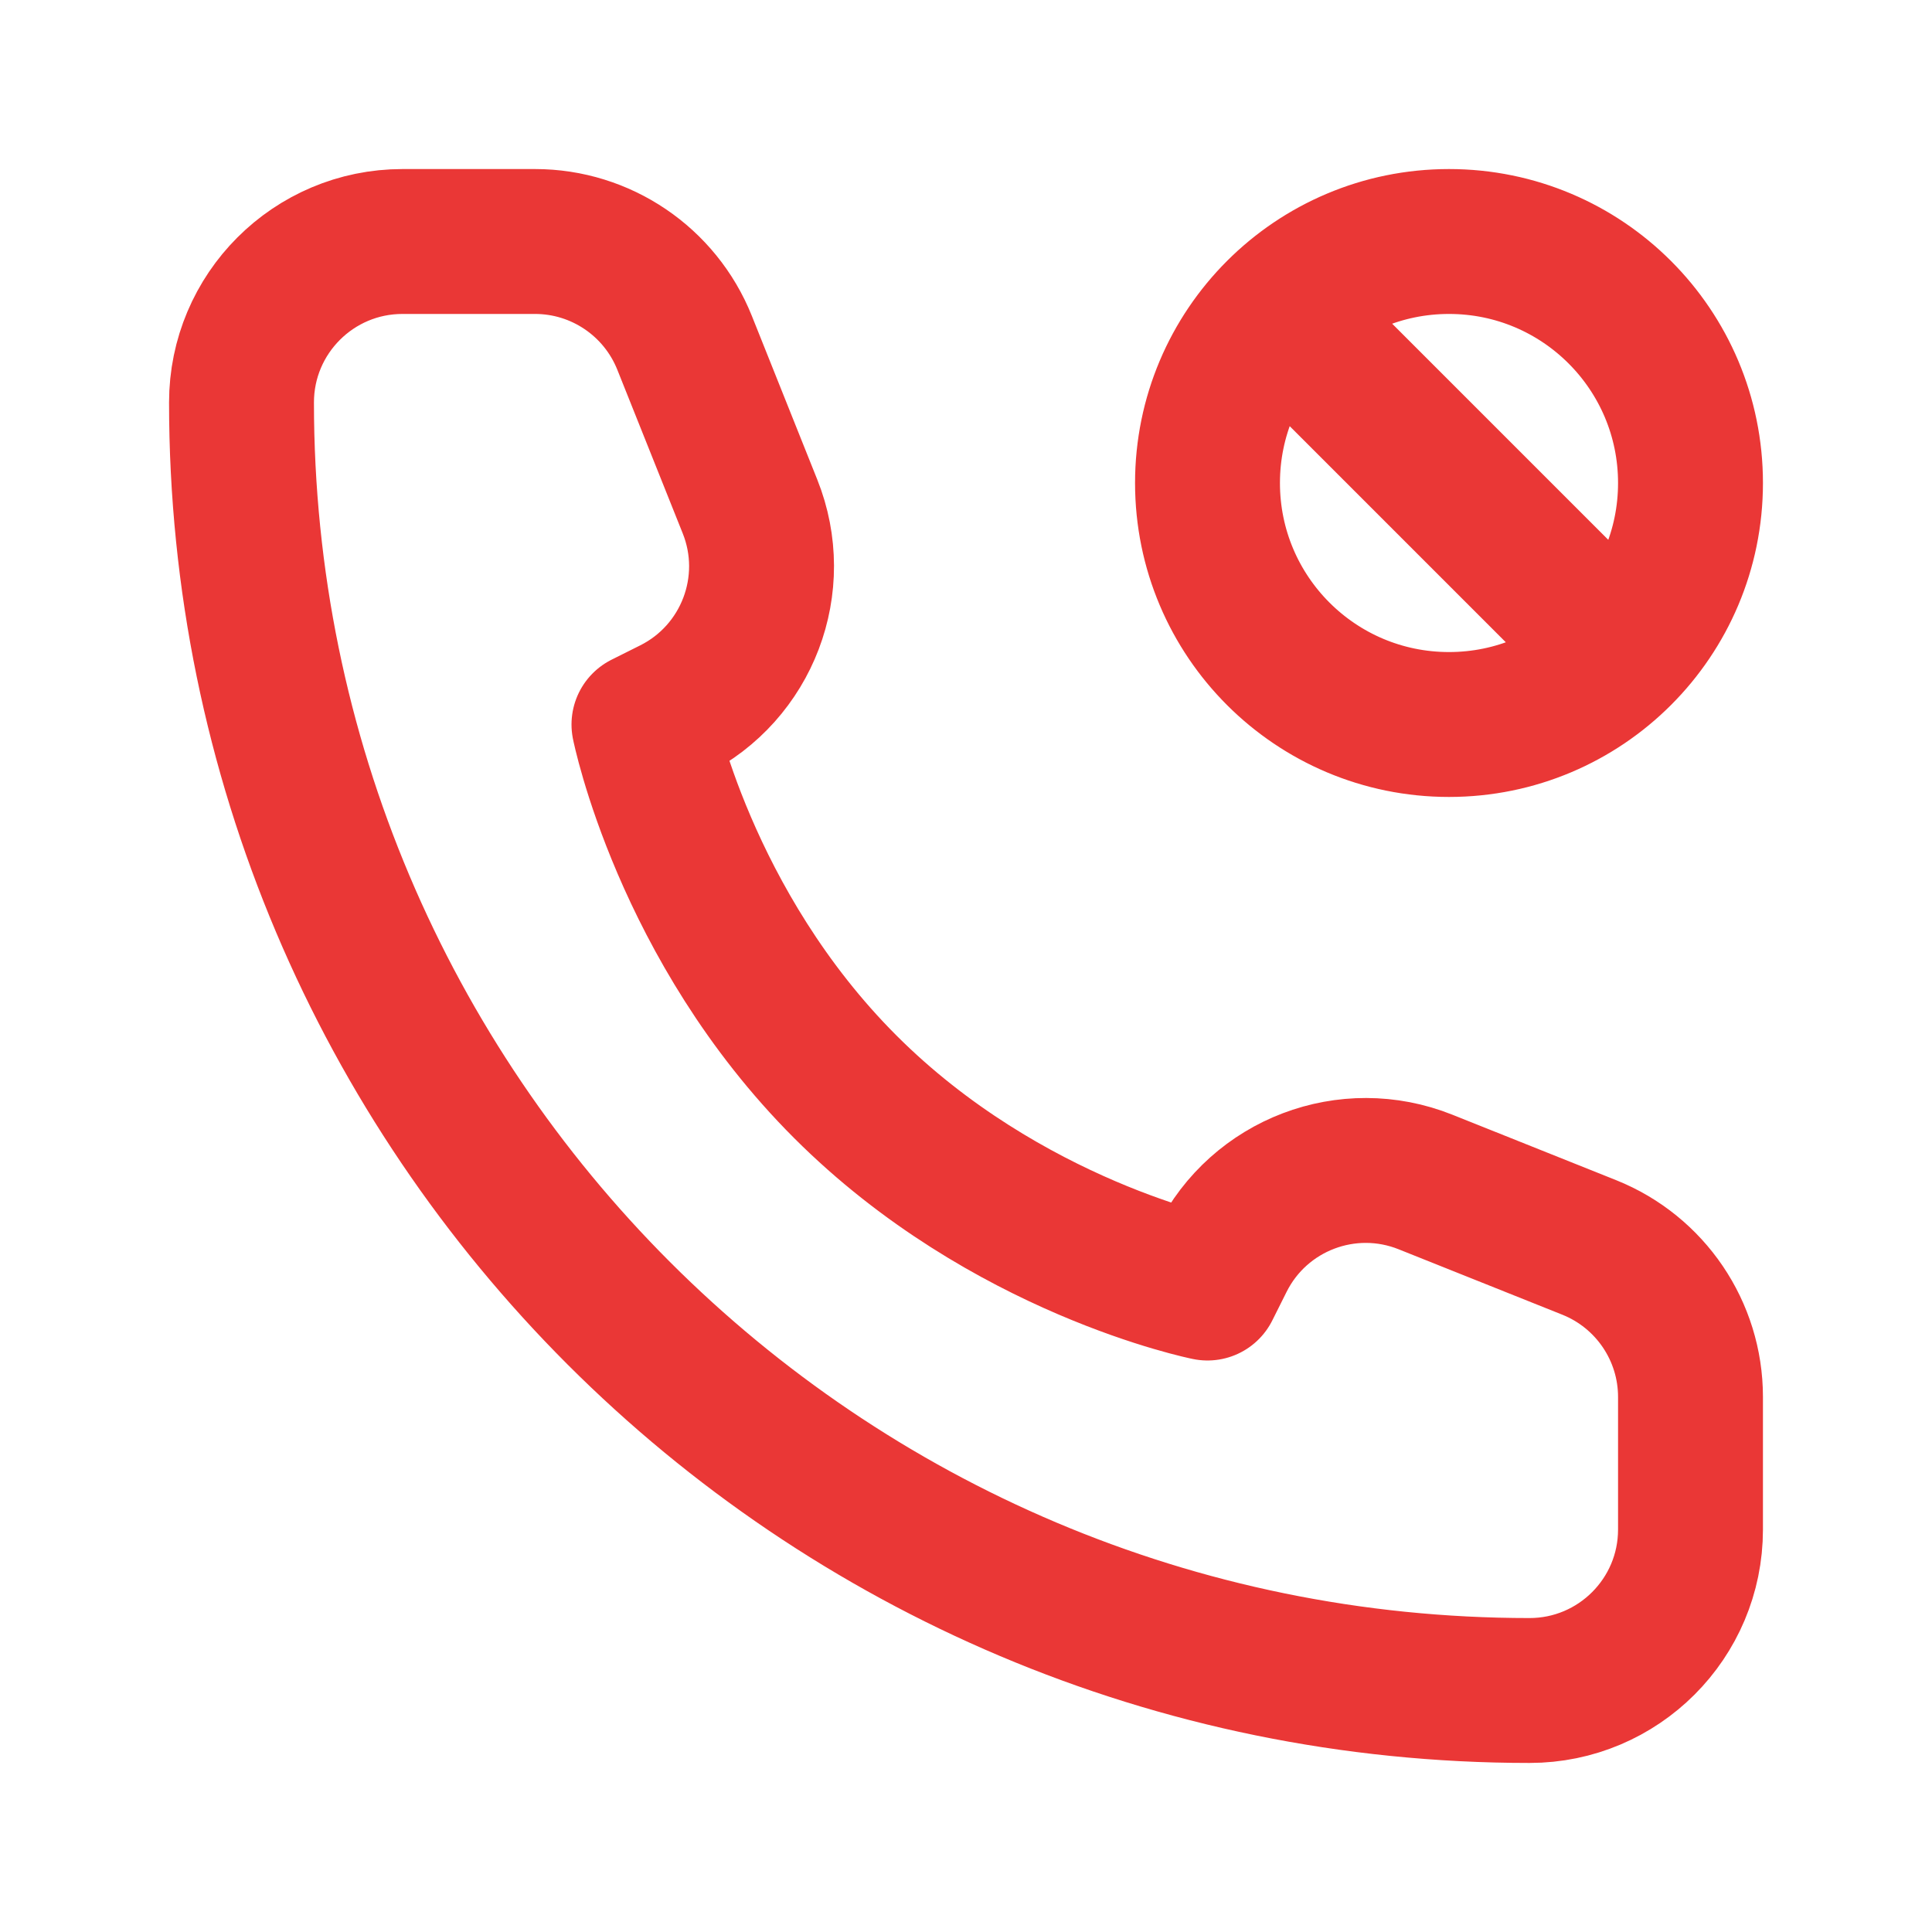 <svg width="16" height="16" viewBox="0 0 16 16" fill="none" xmlns="http://www.w3.org/2000/svg">
<path d="M13.333 5.333L10.667 2.667M14 4C14 5.105 13.105 6 12 6C10.895 6 10 5.105 10 4C10 2.895 10.895 2 12 2C13.105 2 14 2.895 14 4ZM14 11.569V12.667C14 13.403 13.403 14 12.667 14C6.776 14 2 9.224 2 3.333C2 2.597 2.597 2 3.333 2H4.431C4.976 2 5.466 2.332 5.669 2.838L6.211 4.194C6.469 4.838 6.19 5.572 5.569 5.882L5.333 6C5.333 6 5.667 7.667 7 9C8.333 10.333 10 10.667 10 10.667L10.118 10.431C10.428 9.81 11.162 9.531 11.806 9.789L13.162 10.331C13.668 10.534 14 11.024 14 11.569Z" stroke="#EA3736" stroke-width="1.2" stroke-linecap="round" stroke-linejoin="round"/>
</svg>
